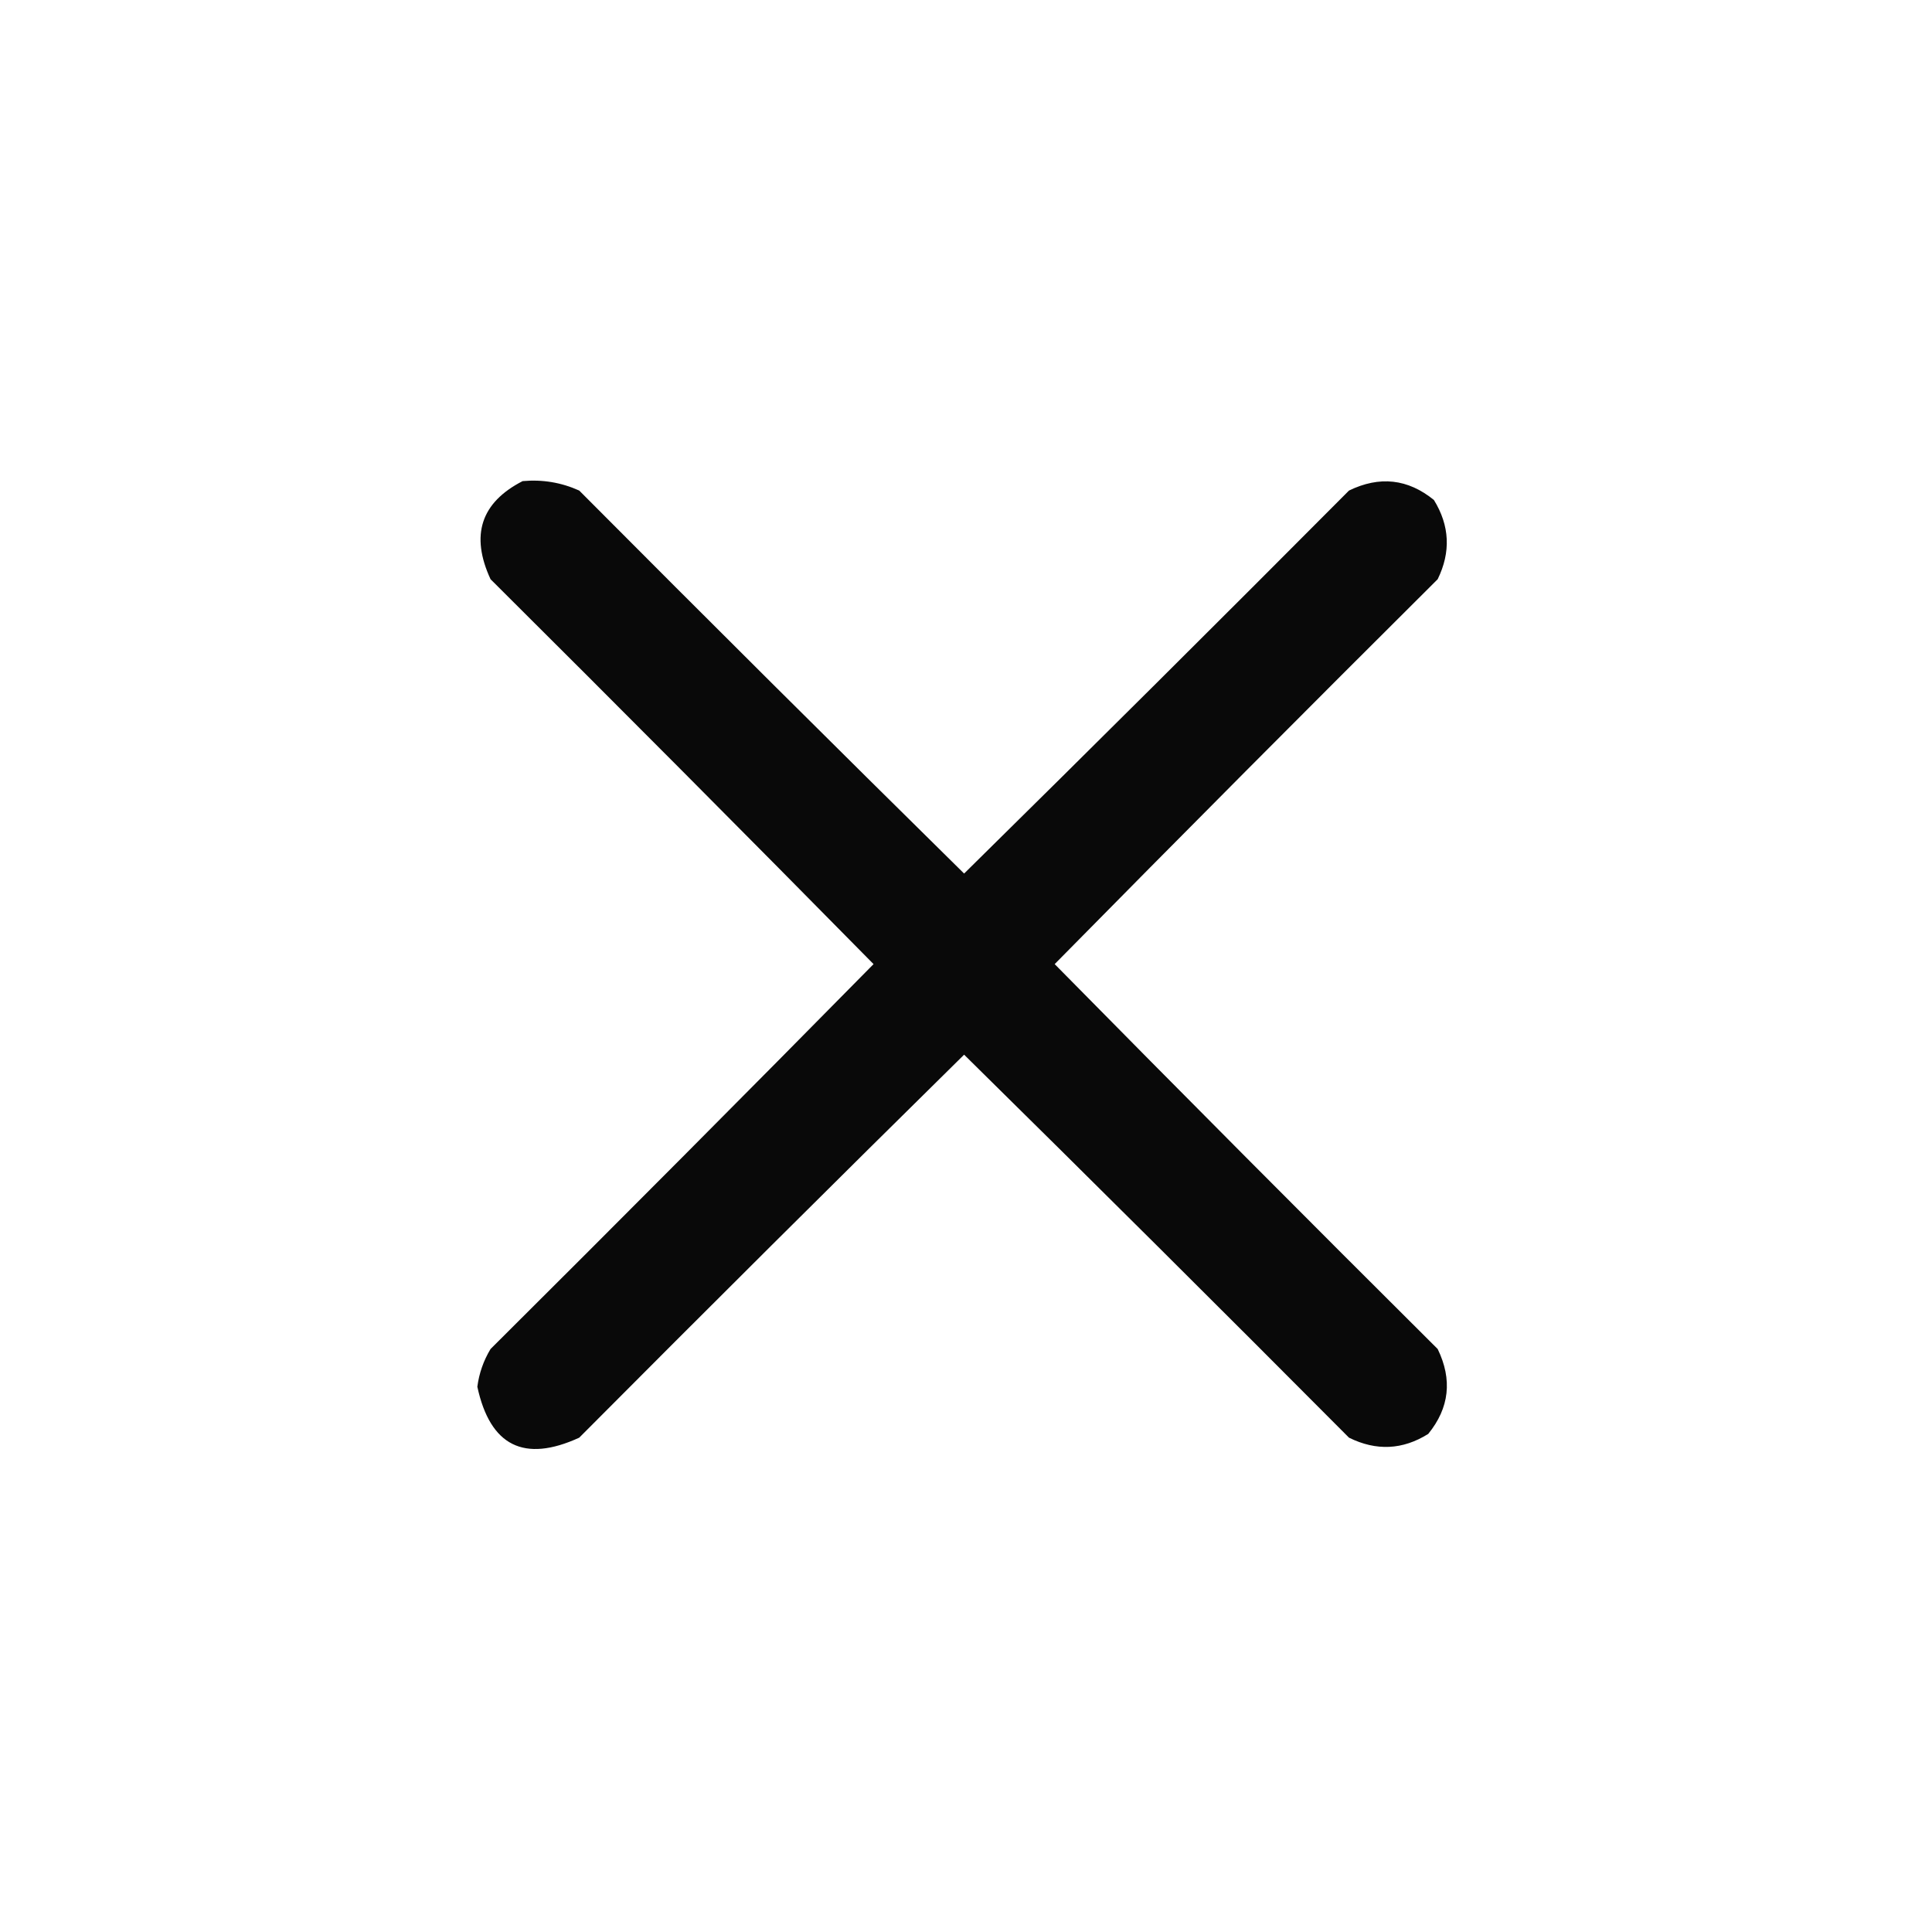 <?xml version="1.0" encoding="UTF-8"?>
<!DOCTYPE svg PUBLIC "-//W3C//DTD SVG 1.1//EN" "http://www.w3.org/Graphics/SVG/1.1/DTD/svg11.dtd">
<svg xmlns="http://www.w3.org/2000/svg" version="1.1" width="512px" height="512px" style="shape-rendering:geometricPrecision; text-rendering:geometricPrecision; image-rendering:optimizeQuality; fill-rule:evenodd; clip-rule:evenodd" xmlns:xlink="http://www.w3.org/1999/xlink">
<g><path style="opacity:0.962" fill="#000000" d="M 138.5,127.5 C 143.742,127.023 148.742,127.856 153.5,130C 187.347,164.014 221.347,197.847 255.5,231.5C 289.653,197.847 323.653,164.014 357.5,130C 365.612,126.06 373.112,126.894 380,132.5C 384.193,139.297 384.526,146.297 381,153.5C 346.986,187.347 313.153,221.347 279.5,255.5C 313.153,289.653 346.986,323.653 381,357.5C 384.94,365.612 384.106,373.112 378.5,380C 371.732,384.241 364.732,384.575 357.5,381C 323.653,346.986 289.653,313.153 255.5,279.5C 221.347,313.153 187.347,346.986 153.5,381C 138.888,387.694 129.888,383.194 126.5,367.5C 126.969,363.926 128.136,360.592 130,357.5C 164.014,323.653 197.847,289.653 231.5,255.5C 197.847,221.347 164.014,187.347 130,153.5C 124.607,141.846 127.44,133.179 138.5,127.5 Z"/></g>
</svg>
